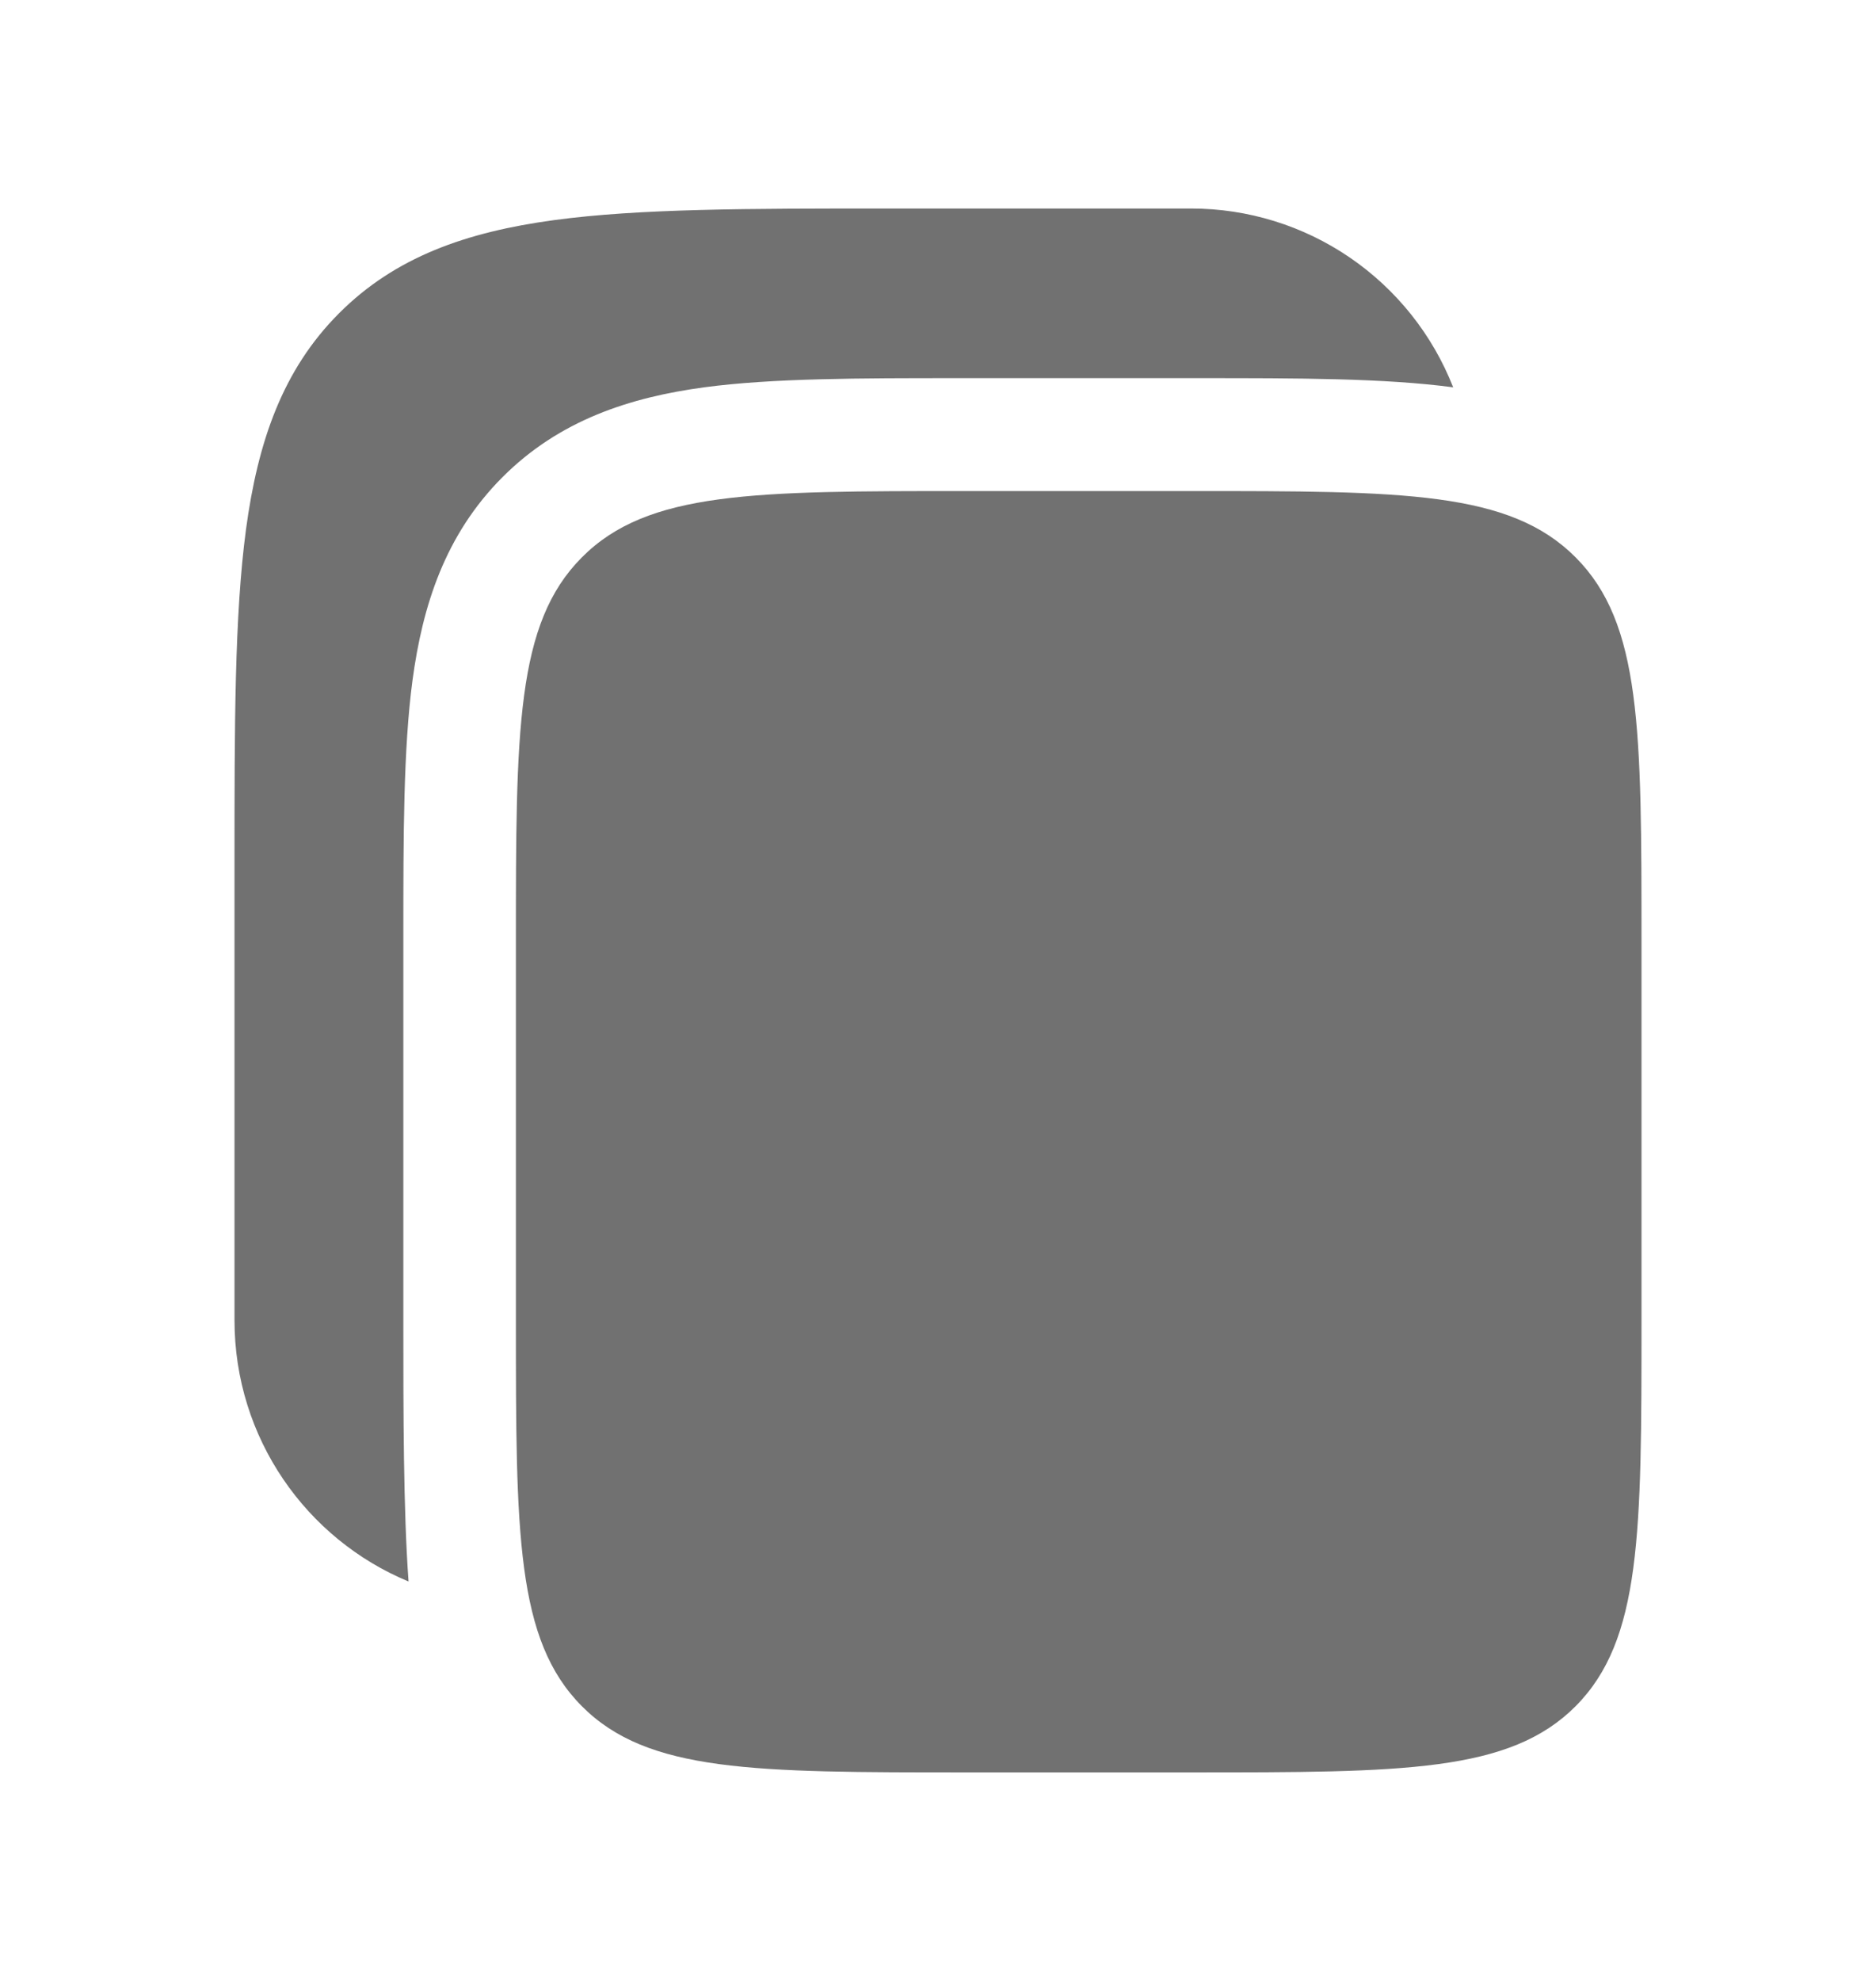 <svg width="18" height="19" viewBox="0 0 18 19" fill="none" xmlns="http://www.w3.org/2000/svg">
<path d="M11.43 2H8.509C7.186 2 6.138 2 5.318 2.111C4.474 2.225 3.791 2.465 3.252 3.006C2.713 3.546 2.474 4.233 2.36 5.08C2.25 5.904 2.25 6.956 2.25 8.284V12.663C2.25 13.794 2.94 14.763 3.92 15.169C3.87 14.487 3.87 13.53 3.87 12.734V8.976C3.87 8.016 3.87 7.187 3.958 6.524C4.054 5.813 4.268 5.132 4.819 4.579C5.369 4.027 6.048 3.811 6.756 3.715C7.416 3.627 8.241 3.627 9.199 3.627H11.501C12.458 3.627 13.282 3.627 13.943 3.715C13.745 3.21 13.399 2.776 12.951 2.47C12.503 2.164 11.973 2 11.43 2Z" fill="#717171"/>
<path d="M4.95 9.048C4.95 7.003 4.95 5.981 5.583 5.346C6.215 4.71 7.233 4.71 9.27 4.71H11.43C13.466 4.71 14.485 4.71 15.118 5.346C15.751 5.981 15.75 7.003 15.75 9.048V12.663C15.75 14.707 15.75 15.729 15.118 16.365C14.485 17 13.466 17 11.43 17H9.27C7.234 17 6.215 17 5.583 16.365C4.95 15.729 4.95 14.707 4.95 12.663V9.048Z" fill="#717171"/>
</svg>

